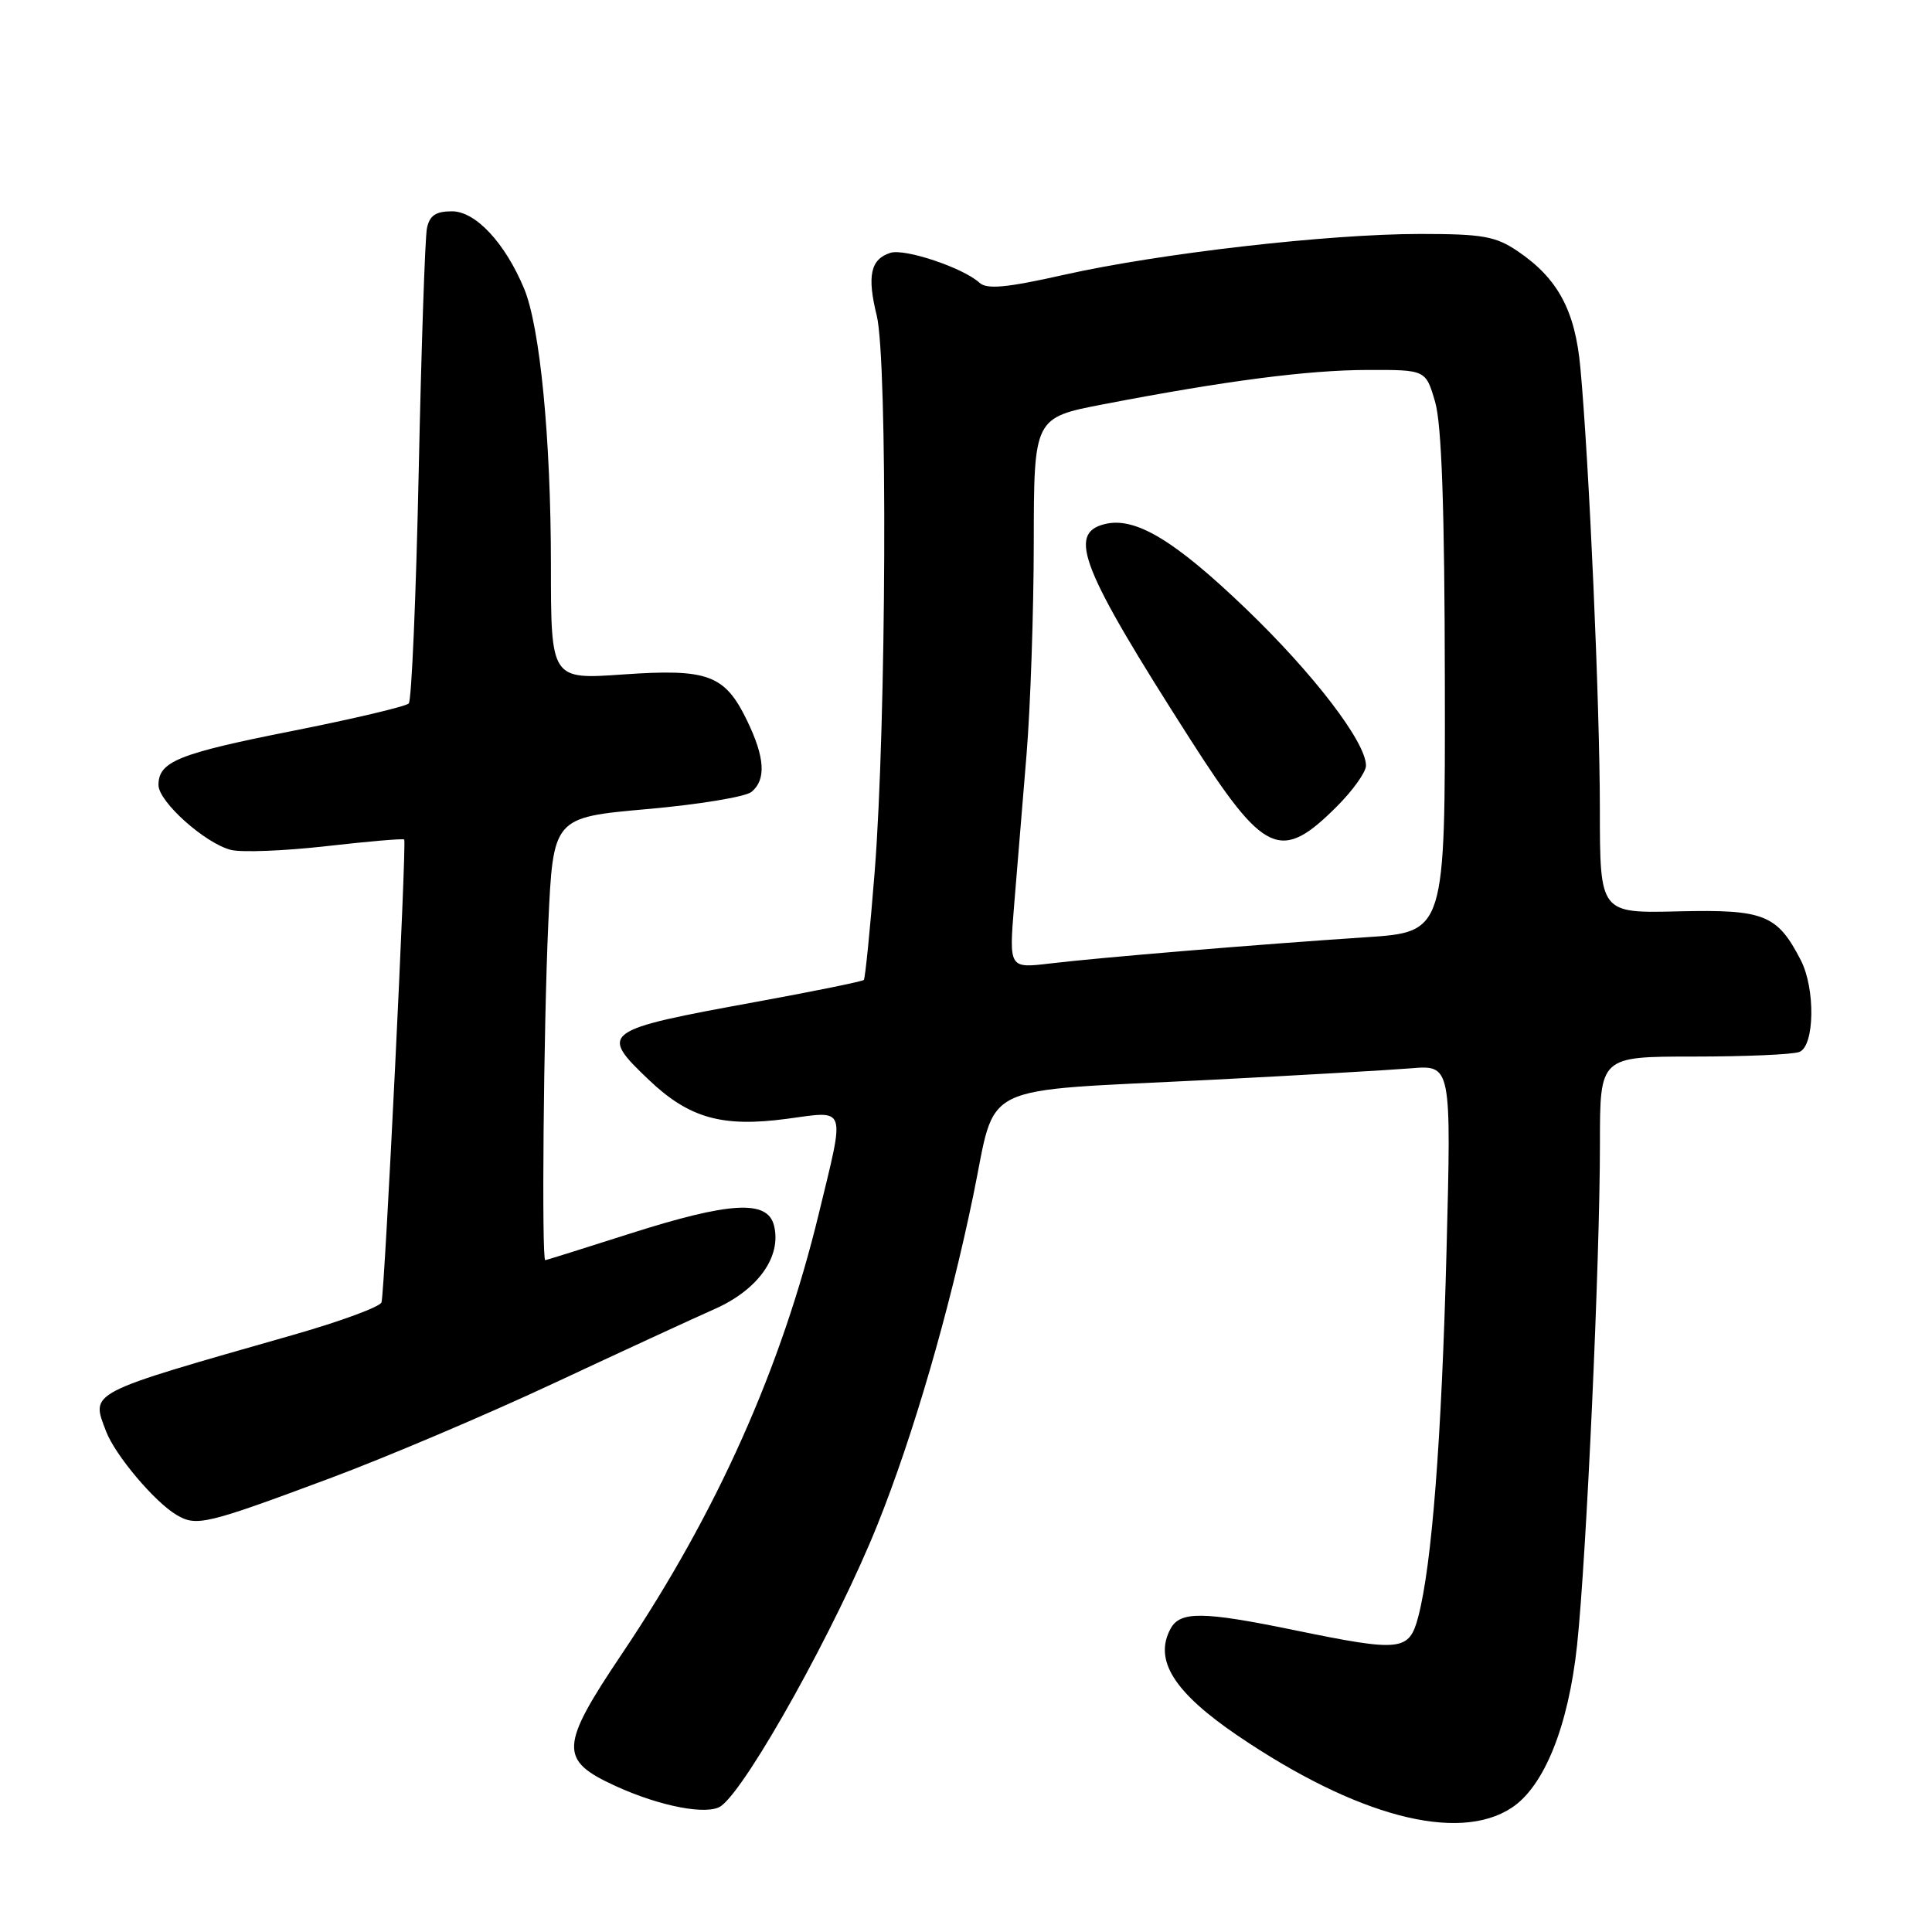 <?xml version="1.0" encoding="UTF-8" standalone="no"?>
<!DOCTYPE svg PUBLIC "-//W3C//DTD SVG 1.1//EN" "http://www.w3.org/Graphics/SVG/1.1/DTD/svg11.dtd" >
<svg xmlns="http://www.w3.org/2000/svg" xmlns:xlink="http://www.w3.org/1999/xlink" version="1.1" viewBox="0 0 256 256">
 <g >
 <path fill="currentColor"
d=" M 200.29 239.55 C 204.61 236.72 207.82 228.74 208.97 218.00 C 210.21 206.36 212.00 167.11 212.00 151.49 C 212.00 140.00 212.00 140.00 224.42 140.00 C 231.25 140.00 237.55 139.73 238.42 139.39 C 240.45 138.61 240.57 130.99 238.60 127.20 C 235.49 121.18 233.76 120.49 222.40 120.76 C 212.00 121.01 212.00 121.01 211.99 107.25 C 211.99 93.48 210.58 61.43 209.41 48.75 C 208.72 41.13 206.42 36.88 201.08 33.27 C 198.16 31.30 196.43 31.00 188.20 31.00 C 176.02 31.00 153.64 33.57 140.96 36.42 C 133.34 38.13 130.77 38.37 129.78 37.46 C 127.63 35.49 119.90 32.90 117.99 33.50 C 115.35 34.34 114.87 36.53 116.17 41.81 C 117.63 47.72 117.45 95.86 115.90 115.50 C 115.29 123.20 114.64 129.66 114.46 129.85 C 114.28 130.04 107.92 131.34 100.32 132.73 C 79.68 136.50 79.32 136.76 86.00 143.11 C 91.31 148.16 95.70 149.40 104.25 148.25 C 112.28 147.17 112.00 146.35 108.51 160.76 C 103.54 181.29 94.99 200.42 82.45 219.08 C 74.14 231.44 74.05 233.22 81.57 236.66 C 87.54 239.39 93.83 240.58 95.57 239.29 C 99.10 236.67 110.90 215.44 116.28 202.00 C 120.99 190.26 125.75 173.92 128.94 158.51 C 132.14 143.12 128.92 144.69 160.50 143.08 C 172.05 142.49 183.93 141.80 186.91 141.56 C 192.31 141.11 192.31 141.11 191.67 165.81 C 191.02 190.76 189.73 207.39 187.92 214.25 C 186.71 218.80 185.66 218.91 171.50 216.00 C 159.35 213.50 156.35 213.47 155.09 215.84 C 152.87 219.98 155.57 224.25 164.00 229.98 C 179.75 240.67 193.17 244.21 200.29 239.55 Z  M 43.69 195.89 C 51.08 193.14 64.41 187.48 73.31 183.32 C 82.21 179.16 91.83 174.72 94.68 173.46 C 100.45 170.91 103.59 166.50 102.56 162.39 C 101.70 158.94 96.74 159.23 83.41 163.48 C 77.41 165.40 72.39 166.97 72.25 166.98 C 71.75 167.02 72.03 136.10 72.65 122.41 C 73.30 108.32 73.30 108.32 85.73 107.21 C 92.57 106.61 98.80 105.58 99.58 104.93 C 101.54 103.31 101.36 100.37 98.99 95.48 C 96.04 89.40 93.84 88.58 82.54 89.37 C 73.00 90.04 73.00 90.04 73.00 74.77 C 72.99 58.08 71.56 43.33 69.45 38.25 C 66.94 32.21 63.02 28.00 59.90 28.00 C 57.74 28.00 56.92 28.55 56.57 30.25 C 56.32 31.49 55.83 46.00 55.48 62.50 C 55.13 79.00 54.54 92.82 54.16 93.21 C 53.78 93.61 46.83 95.25 38.72 96.86 C 23.62 99.85 21.00 100.91 21.00 104.02 C 21.00 106.23 27.17 111.75 30.61 112.62 C 32.02 112.97 37.71 112.75 43.24 112.12 C 48.78 111.49 53.42 111.09 53.56 111.24 C 53.90 111.60 50.98 171.25 50.55 172.57 C 50.36 173.16 45.09 175.10 38.85 176.88 C 11.34 184.74 12.05 184.37 14.06 189.67 C 15.27 192.83 20.48 199.01 23.40 200.74 C 26.04 202.30 27.30 202.00 43.69 195.89 Z  M 134.38 119.91 C 134.76 115.28 135.49 106.33 136.02 100.00 C 136.54 93.67 136.97 81.04 136.98 71.92 C 137.00 55.34 137.00 55.34 146.25 53.56 C 162.42 50.45 173.28 49.04 181.21 49.02 C 188.92 49.00 188.92 49.00 190.16 53.25 C 191.03 56.23 191.42 67.35 191.45 90.50 C 191.50 123.50 191.50 123.50 181.00 124.19 C 166.79 125.13 145.70 126.88 139.10 127.67 C 133.70 128.31 133.70 128.31 134.38 119.91 Z  M 177.16 106.84 C 179.27 104.73 181.00 102.30 181.00 101.45 C 181.00 98.34 174.07 89.29 165.12 80.69 C 155.60 71.55 150.40 68.43 146.36 69.45 C 141.40 70.69 143.28 75.40 157.73 97.99 C 167.56 113.34 169.69 114.31 177.16 106.84 Z "/>
</g>
</svg>